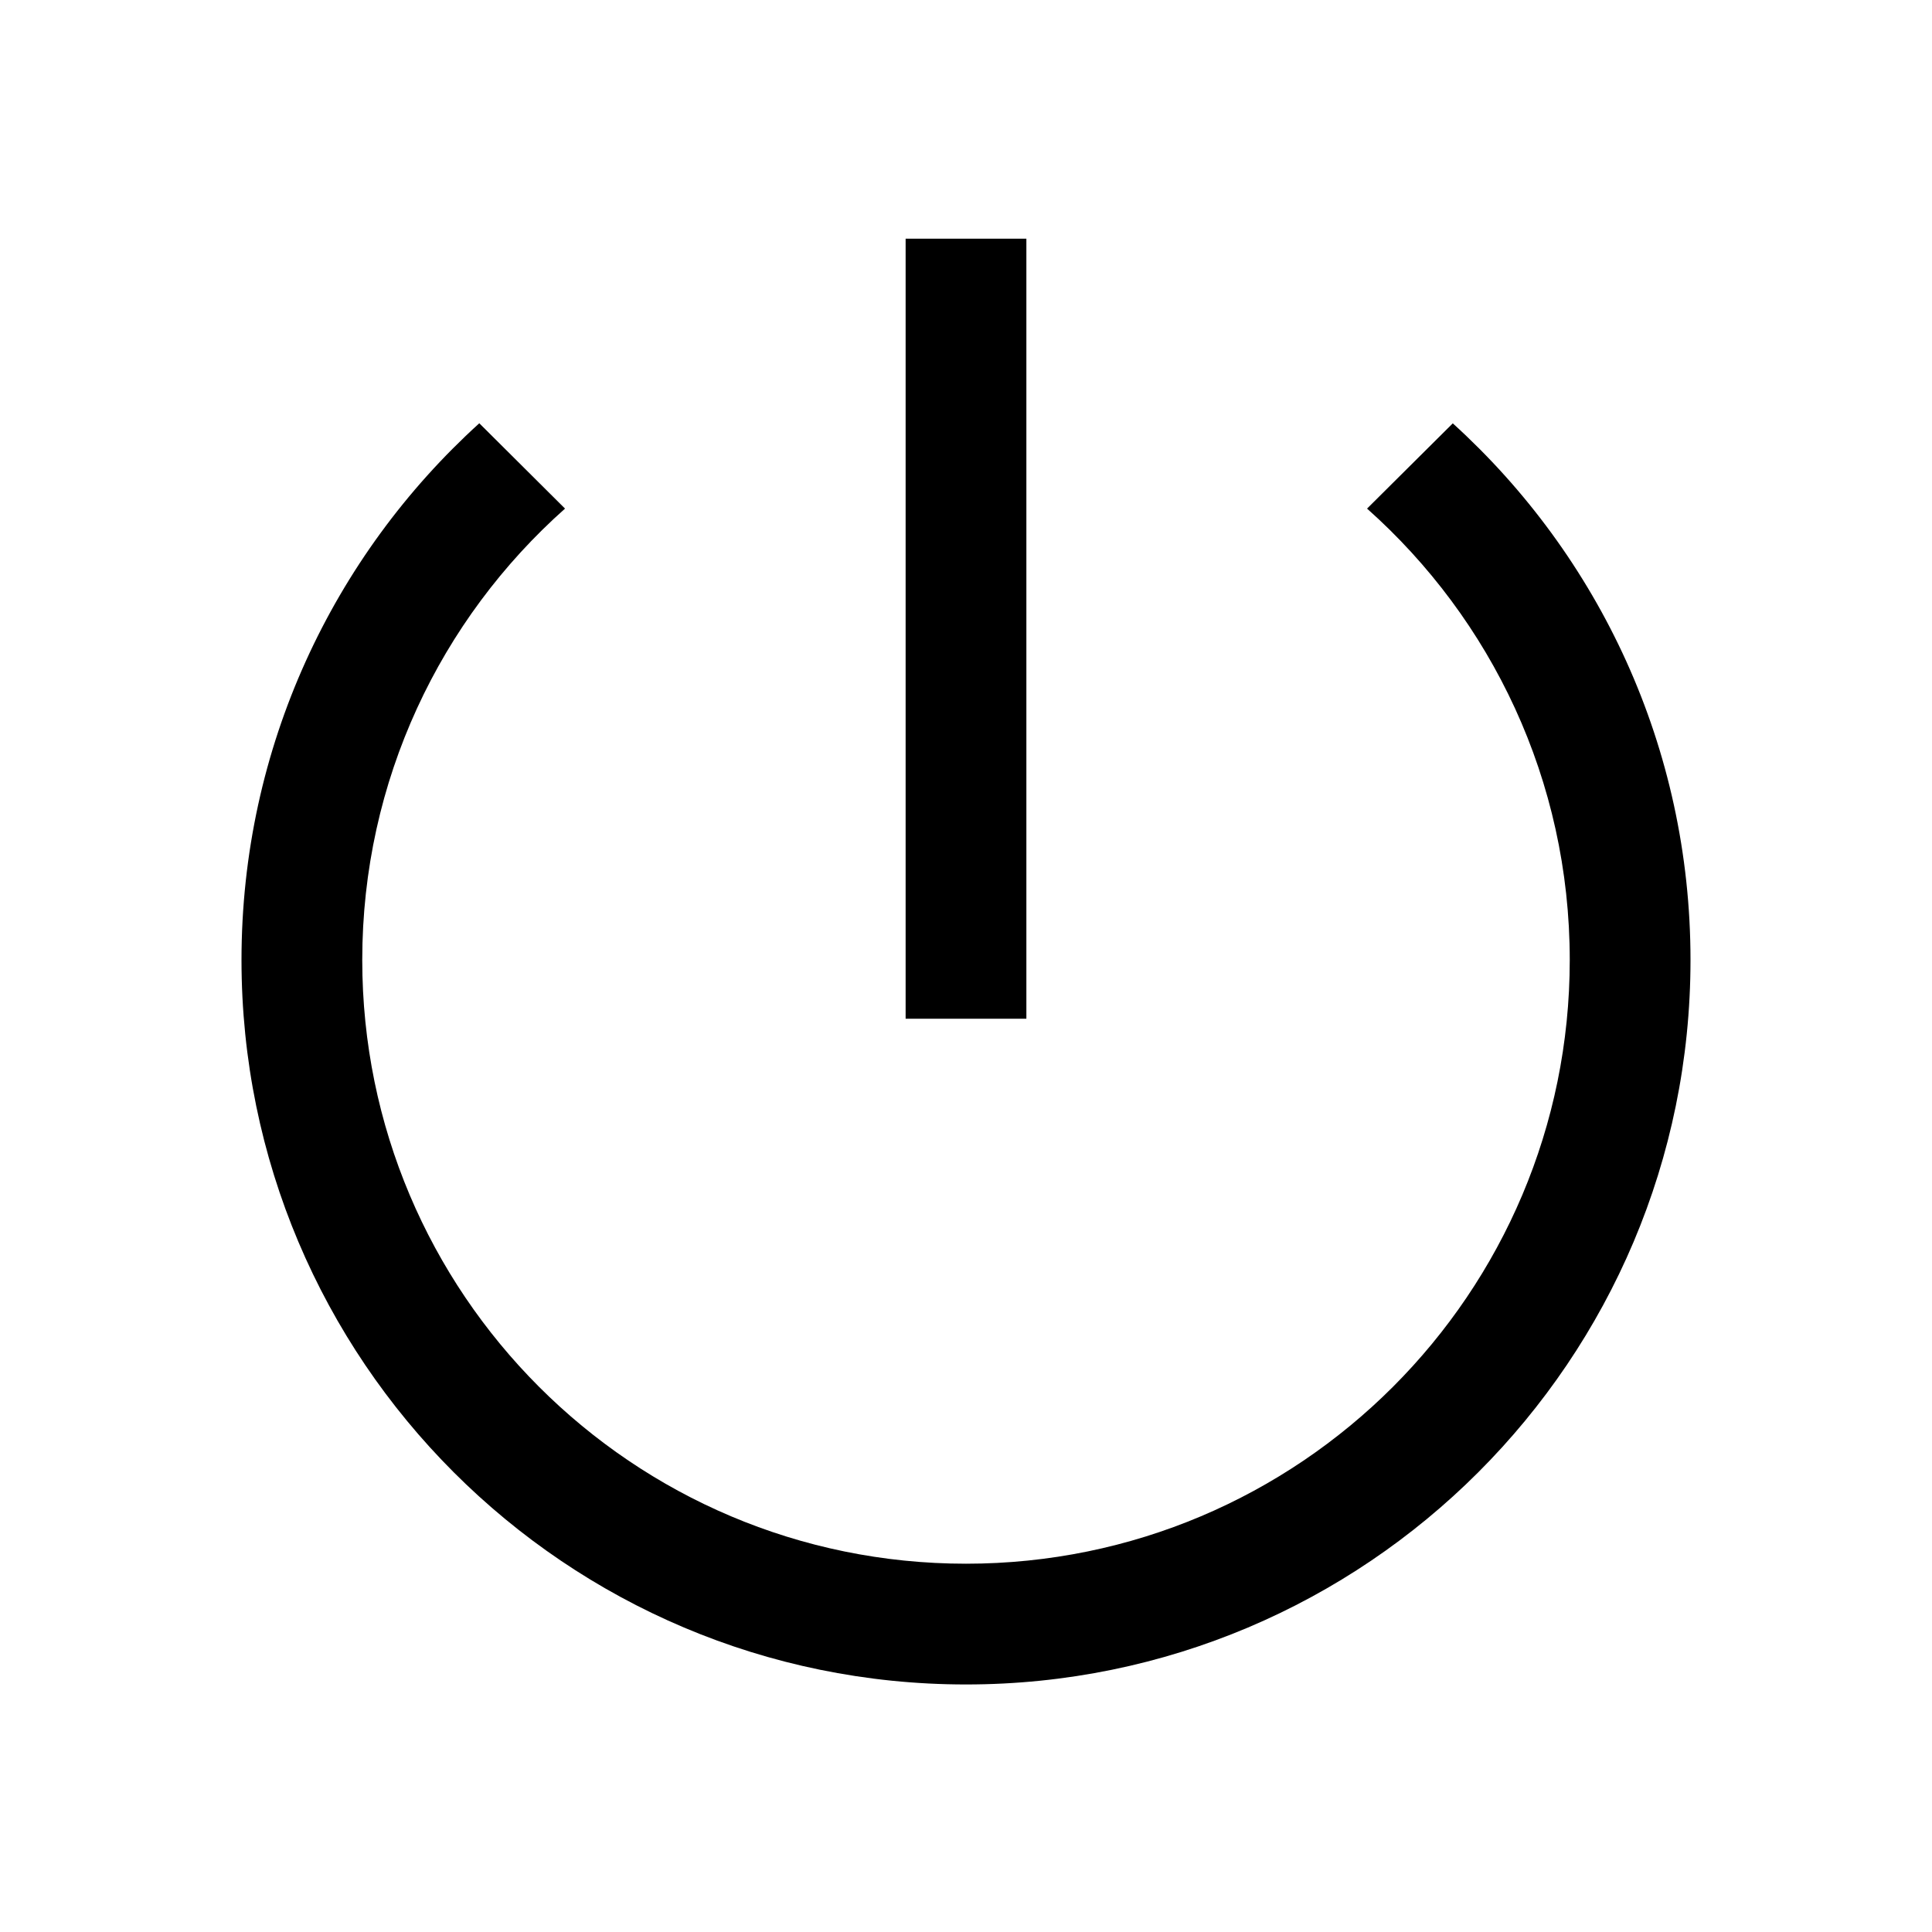 <svg width="24" height="24" viewBox="0 0 24 24" fill="none" xmlns="http://www.w3.org/2000/svg">
<path d="M11.25 2.965V12.655H12.75V2.965H11.25Z" fill="black"/>
<path d="M4.5 11.925C4.5 9.694 5.474 7.691 7.019 6.318L5.954 5.258C4.14 6.904 3 9.282 3 11.925C3 16.895 7.029 20.925 12 20.925C16.971 20.925 21 16.895 21 11.925C21 9.282 19.861 6.905 18.047 5.259L16.982 6.318C18.527 7.692 19.5 9.695 19.5 11.925C19.5 16.067 16.142 19.425 12 19.425C7.858 19.425 4.5 16.067 4.5 11.925Z" fill="black"/>
</svg>
